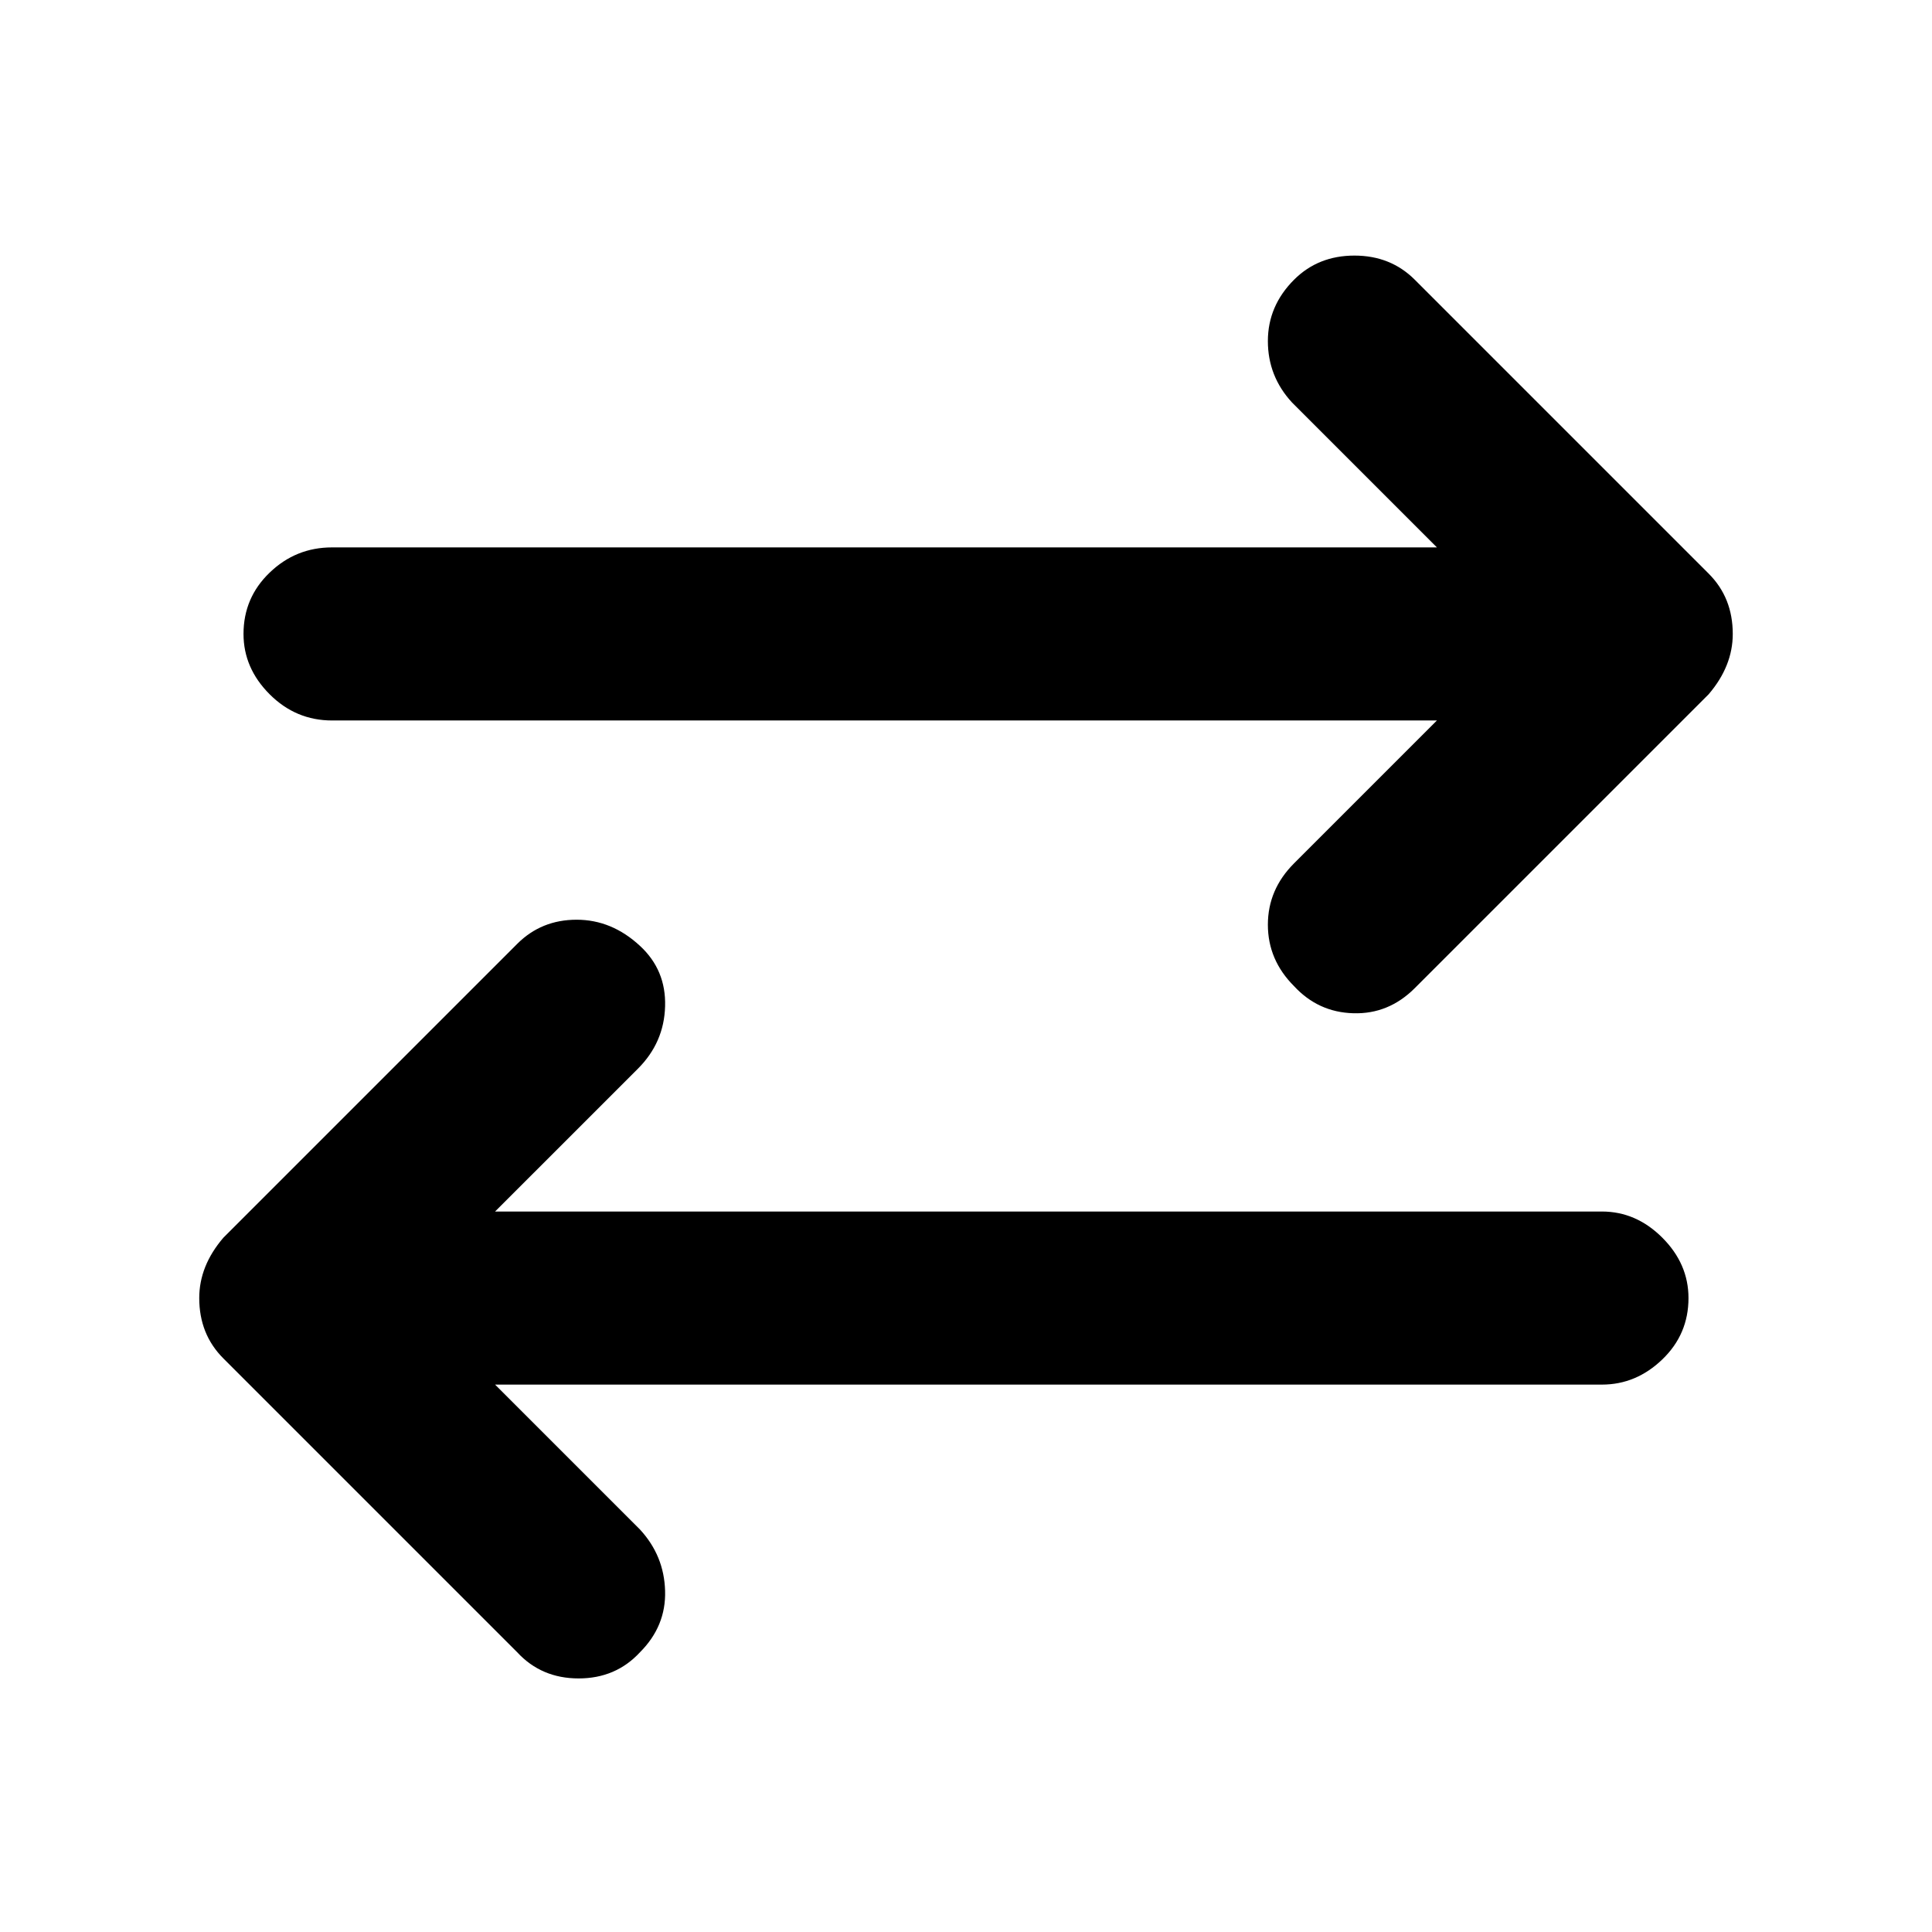 <svg xmlns="http://www.w3.org/2000/svg" height="24" width="24"><path d="M16.075 12.25q-.325-.325-.325-.763 0-.437.325-.762L17.85 8.95H4.125q-.45 0-.775-.325t-.325-.75q0-.45.325-.762.325-.313.775-.313H17.85L16.05 5q-.3-.325-.3-.763 0-.437.325-.762.3-.3.75-.3t.75.3l3.65 3.65q.15.15.225.337.075.188.075.413 0 .2-.075.387-.075.188-.225.363l-3.65 3.65q-.325.325-.763.312-.437-.012-.737-.337Zm-9.65 8.275-3.65-3.65q-.15-.15-.225-.337-.075-.188-.075-.413 0-.2.075-.388.075-.187.225-.362l3.65-3.65q.3-.3.738-.3.437 0 .787.325.325.3.312.75-.012.45-.337.775L6.15 15.05H19.9q.425 0 .75.325t.325.75q0 .45-.325.762-.325.313-.75.313H6.15l1.8 1.8q.3.325.312.762.013.438-.312.763-.3.325-.762.325-.463 0-.763-.325Z"/></svg>